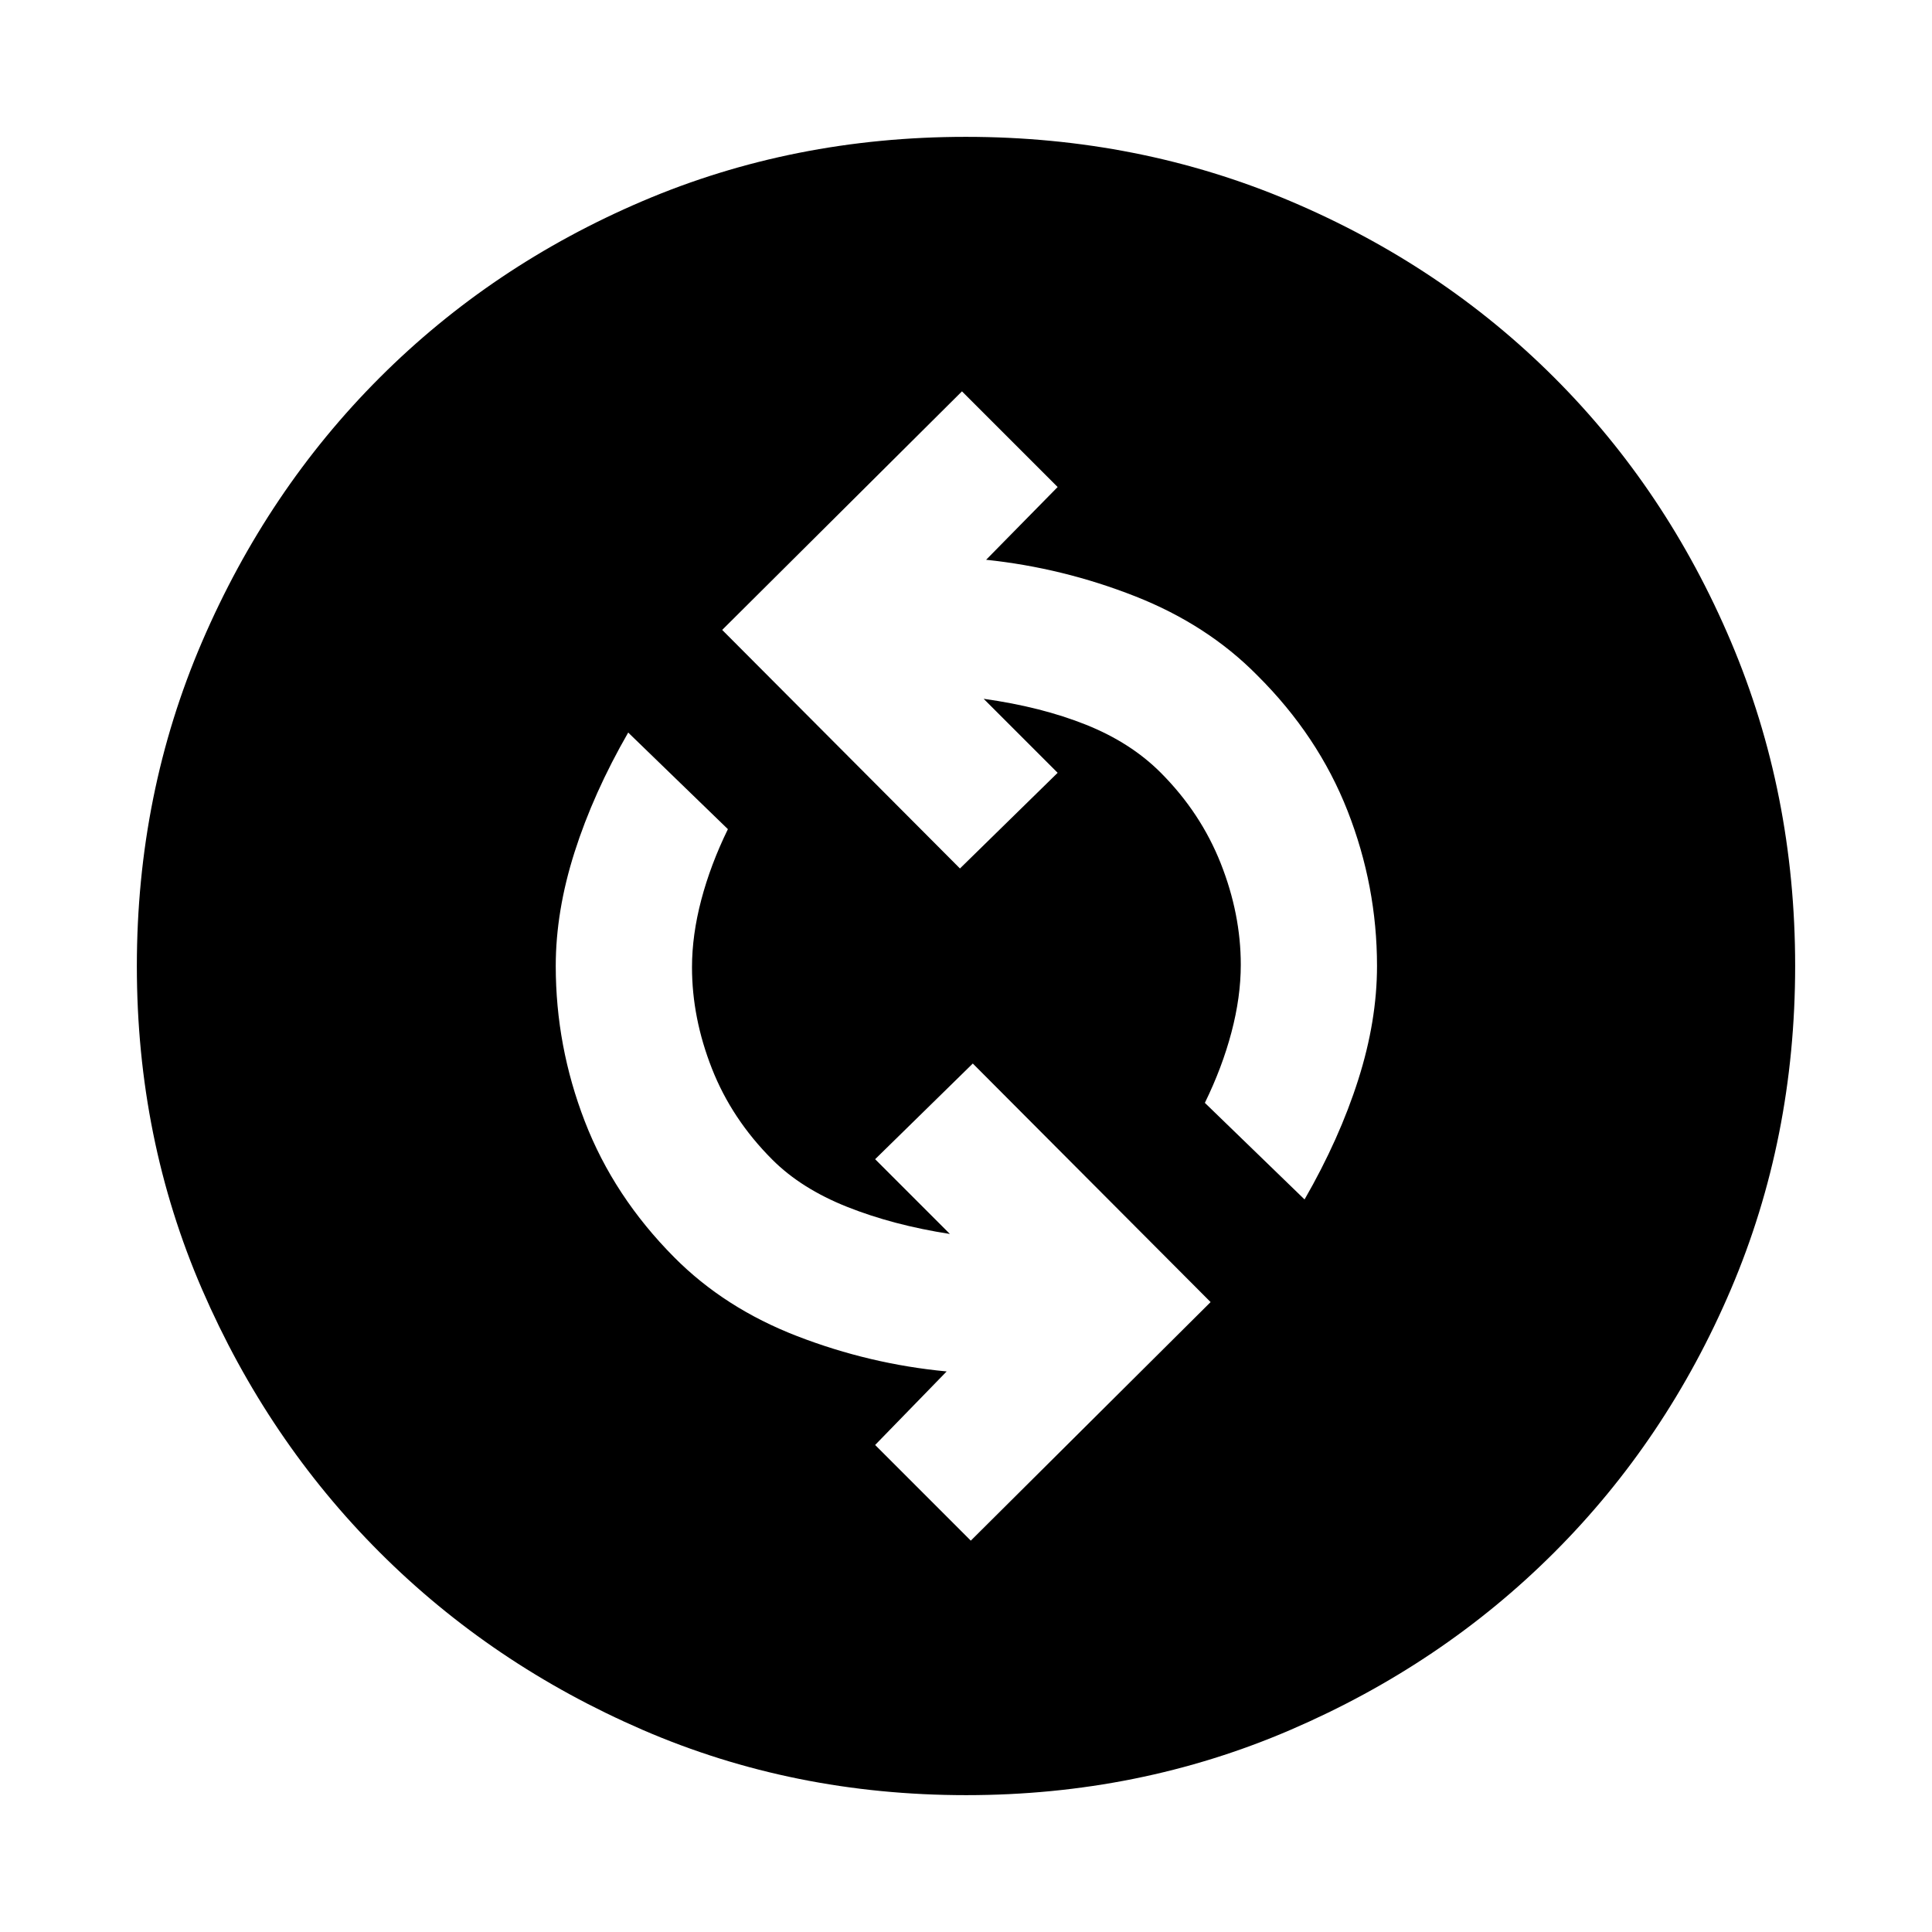 <svg xmlns="http://www.w3.org/2000/svg" height="24" viewBox="0 -960 960 960" width="24"><path d="M482.38-194.46 601.54-313 483.38-431.54 434.85-384 472-346.85q-28.23-4.38-51.04-13.46-22.81-9.07-37.19-23.46-20.16-20.15-30.04-45.31-9.88-25.15-9.88-50.3 0-16 4.61-33.5 4.62-17.5 13.23-35.12l-49.54-48q-17.3 30.08-26.65 59.42-9.35 29.34-9.35 56.58 0 39.83 14.43 77.18 14.42 37.36 44.46 67.59 25.04 25.23 61.08 39.15 36.03 13.93 74.27 17.54L434.85-242l47.53 47.54ZM648.23-364q17.31-30.08 26.65-59.42 9.35-29.34 9.35-56.58 0-39.76-14.62-77.05-14.61-37.28-44.84-67.33-24.85-25.23-60.77-39.35-35.92-14.12-74-18.12L525.54-718 478-765.54 358.85-647 477-528.46 525.54-576l-36.77-36.77q28.61 4 50.85 12.88 22.23 8.89 37.11 23.8 19.88 19.92 29.85 45.1 9.96 25.19 9.96 50.37 0 16-4.62 33.5-4.61 17.5-13.23 35.12l49.54 48ZM480.07-68q-85.84 0-160.71-32.42t-130.68-88.21q-55.81-55.79-88.25-130.63Q68-394.1 68-479.93q0-85.84 32.42-161.21t88.21-131.18q55.79-55.81 130.63-87.75Q394.1-892 479.93-892q85.84 0 161.21 31.92t131.18 87.71q55.81 55.79 87.75 131.13Q892-565.9 892-480.07q0 85.84-31.92 160.71t-87.71 130.68q-55.79 55.81-131.13 88.25Q565.9-68 480.07-68Z"/></svg>